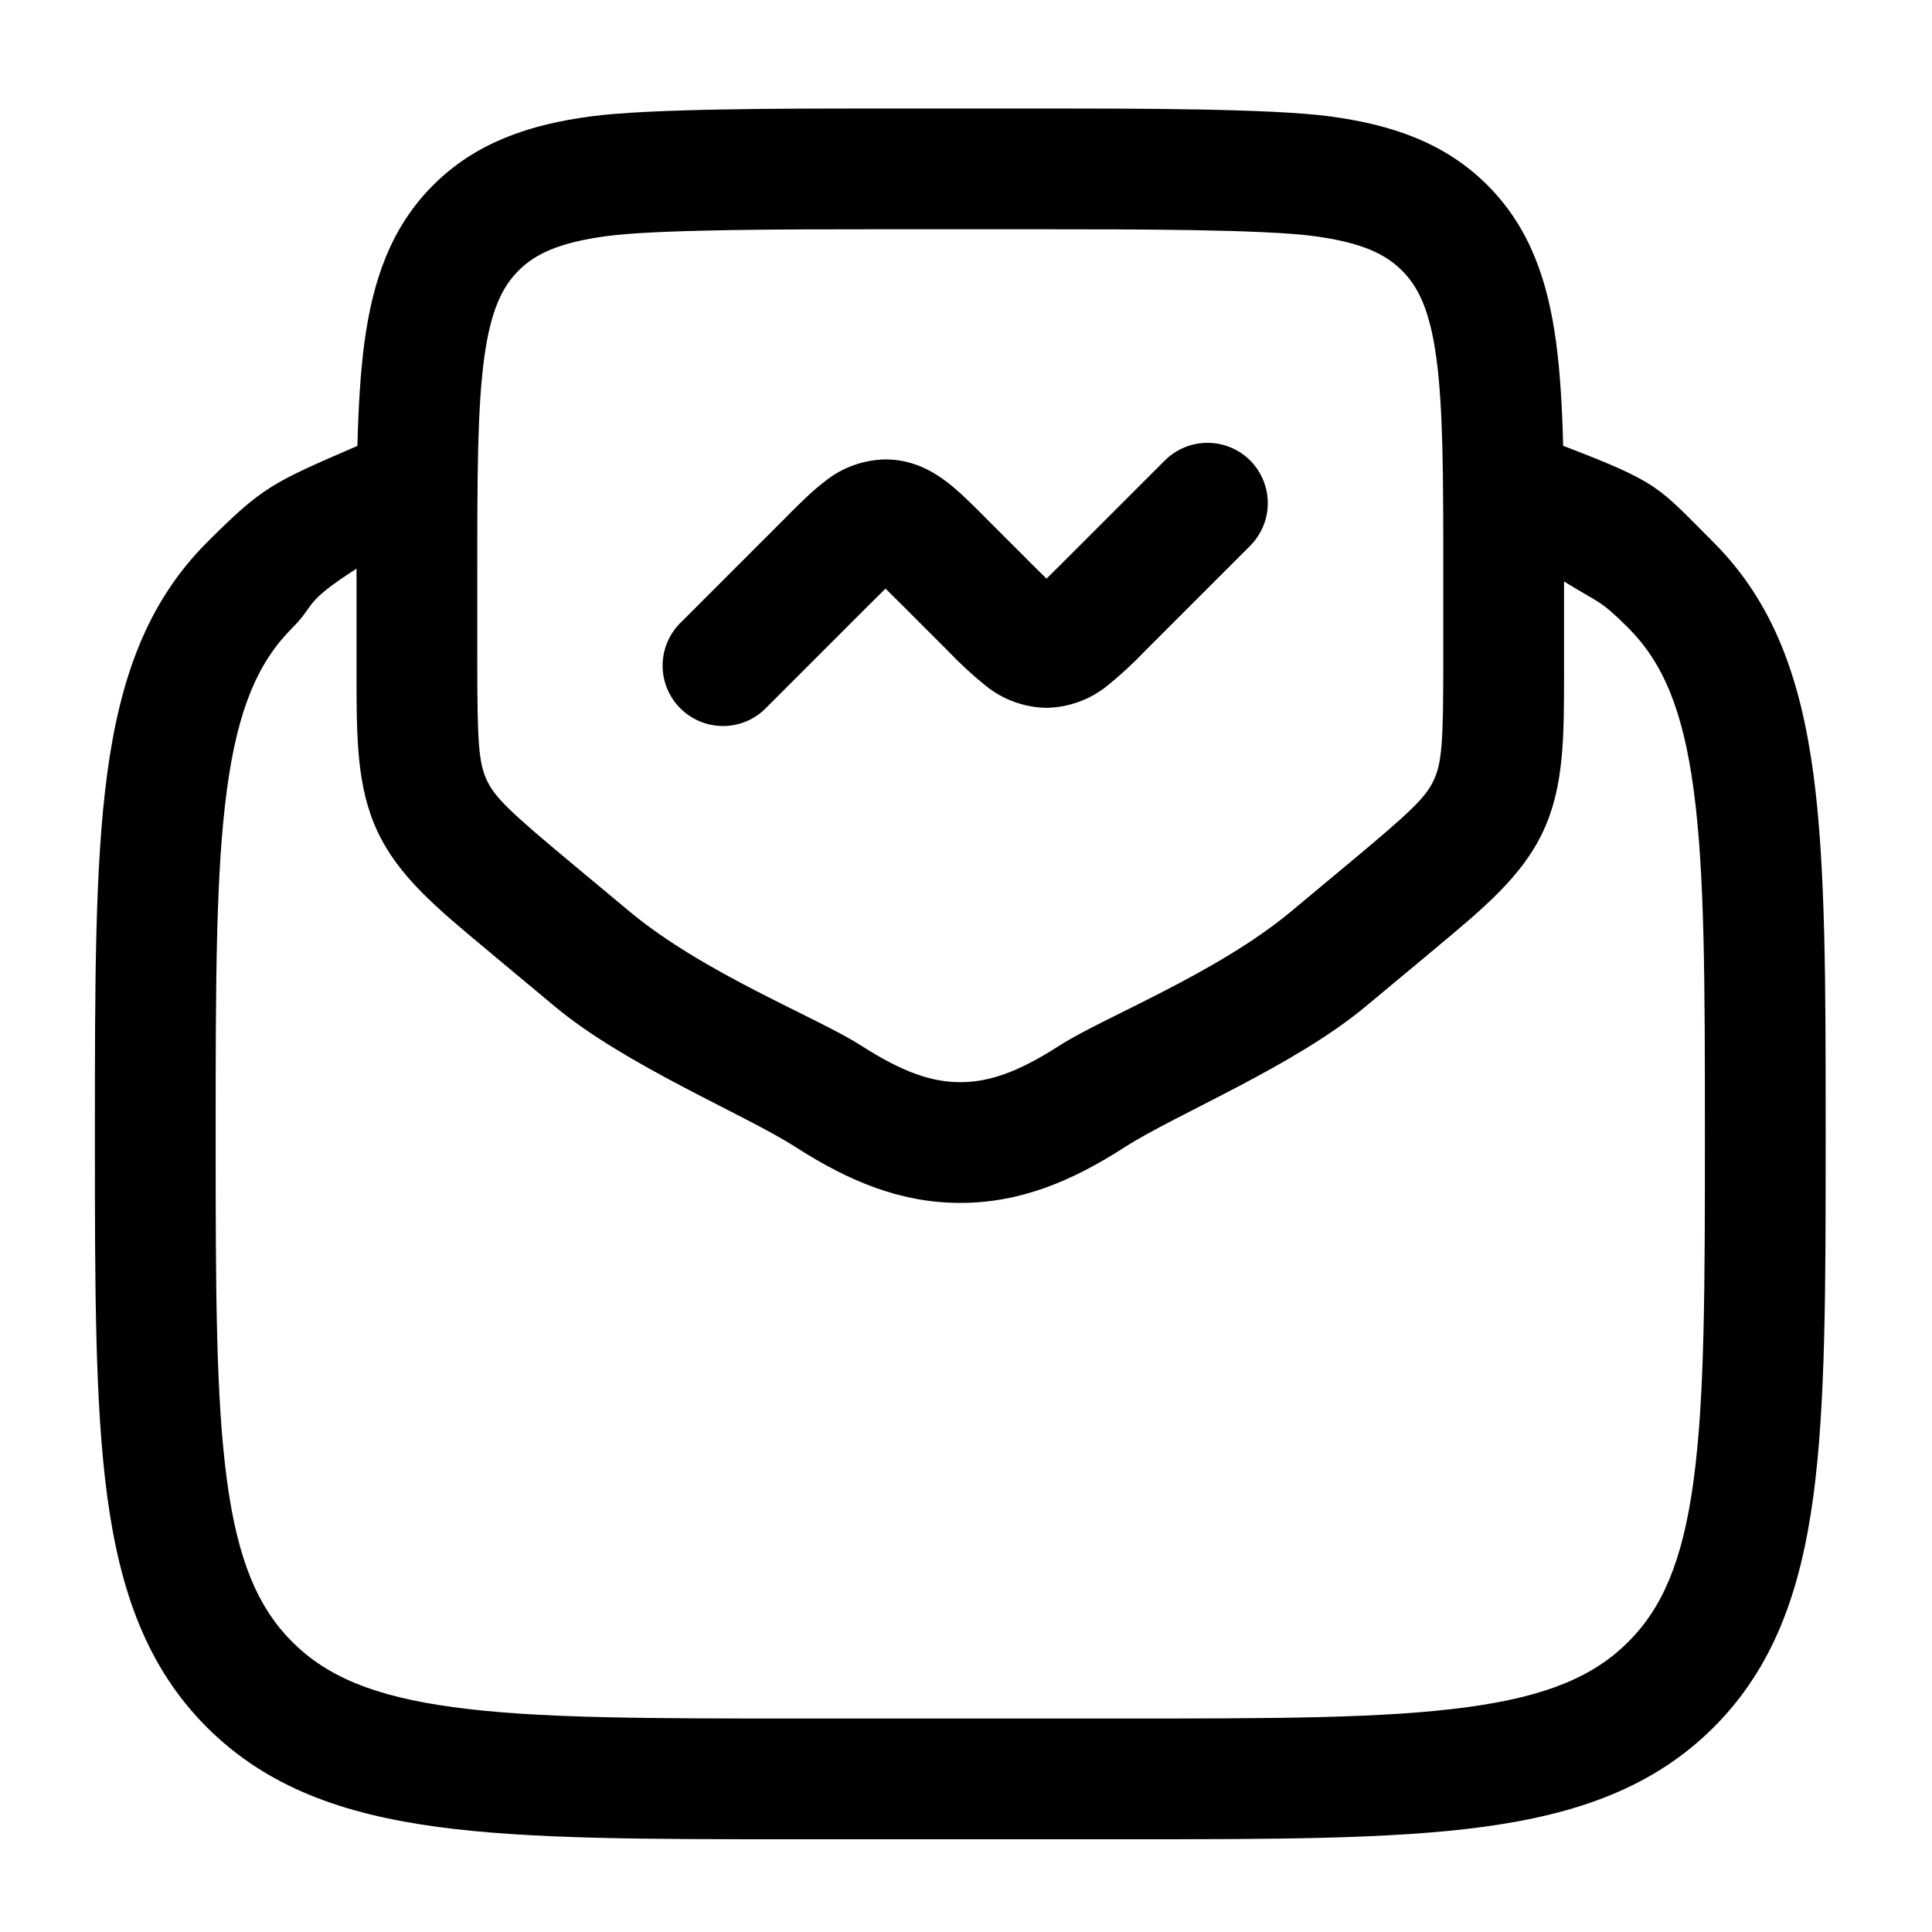 <svg width="24" height="24" viewBox="0 0 24 24" fill="none" xmlns="http://www.w3.org/2000/svg">
<g clip-path="url(#clip0_221_17657)">
<path fill-rule="evenodd" clip-rule="evenodd" d="M10.875 1.348H12.983C14.116 1.348 15.791 1.348 16.523 1.446C17.286 1.549 17.948 1.771 18.477 2.3C19.006 2.829 19.228 3.49 19.331 4.255C19.381 4.631 19.406 5.058 19.418 5.538C20.625 6 20.593 6.045 21.288 6.739C22.036 7.488 22.368 8.437 22.526 9.609C22.679 10.749 22.679 12.204 22.679 14.042V14.155C22.679 15.992 22.679 17.448 22.526 18.587C22.368 19.76 22.036 20.709 21.288 21.457C20.539 22.205 19.59 22.537 18.418 22.695C17.278 22.848 15.823 22.848 13.985 22.848H9.873C8.035 22.848 6.579 22.848 5.44 22.695C4.268 22.537 3.319 22.205 2.57 21.457C1.822 20.709 1.49 19.76 1.332 18.587C1.179 17.448 1.179 15.992 1.179 14.155V14.042C1.179 12.204 1.179 10.748 1.332 9.609C1.49 8.437 1.822 7.488 2.57 6.739C3.265 6.045 3.375 6 4.44 5.539C4.452 5.058 4.477 4.631 4.527 4.255C4.63 3.491 4.852 2.829 5.381 2.3C5.91 1.771 6.571 1.549 7.336 1.446C8.066 1.348 9.741 1.348 10.875 1.348ZM4.429 7.064C3.75 7.5 3.931 7.5 3.631 7.8C3.208 8.223 2.954 8.803 2.819 9.809C2.681 10.837 2.679 12.191 2.679 14.099C2.679 16.005 2.681 17.359 2.819 18.387C2.954 19.393 3.208 19.973 3.631 20.397C4.054 20.819 4.634 21.073 5.64 21.208C6.668 21.347 8.022 21.348 9.929 21.348H13.929C15.836 21.348 17.191 21.347 18.219 21.208C19.224 21.073 19.804 20.819 20.227 20.396C20.65 19.973 20.904 19.393 21.039 18.387C21.177 17.36 21.179 16.005 21.179 14.098C21.179 12.191 21.177 10.837 21.039 9.809C20.904 8.803 20.65 8.223 20.227 7.8C19.873 7.446 19.875 7.5 19.429 7.223L19.429 8.361C19.429 9.147 19.431 9.77 19.169 10.328C18.909 10.885 18.429 11.283 17.825 11.786L17.72 11.874L16.963 12.504C16.076 13.244 14.608 13.842 13.973 14.25C13.313 14.675 12.67 14.943 11.929 14.943C11.188 14.943 10.545 14.674 9.884 14.25C9.25 13.842 7.782 13.243 6.895 12.505L6.138 11.874C6.103 11.844 6.068 11.814 6.033 11.786C5.429 11.283 4.95 10.886 4.689 10.328C4.428 9.77 4.429 9.148 4.429 8.361V7.064ZM7.536 2.933C6.938 3.013 6.646 3.157 6.442 3.361C6.238 3.565 6.094 3.857 6.014 4.455C5.931 5.074 5.929 5.898 5.929 7.098V8.225C5.929 9.215 5.946 9.475 6.047 9.691C6.148 9.908 6.337 10.087 7.098 10.721L7.818 11.321C8.751 12.098 10.148 12.636 10.696 12.988C11.225 13.328 11.584 13.443 11.929 13.443C12.274 13.443 12.633 13.329 13.162 12.988C13.709 12.636 15.107 12.098 16.04 11.321L16.76 10.721C17.521 10.087 17.71 9.908 17.811 9.691C17.912 9.475 17.929 9.216 17.929 8.225V7.098C17.929 5.898 17.927 5.074 17.844 4.455C17.764 3.857 17.62 3.565 17.416 3.361C17.212 3.157 16.92 3.013 16.322 2.933C15.703 2.85 14.129 2.848 12.929 2.848H10.929C9.729 2.848 8.155 2.85 7.536 2.933Z" fill="black"/>
<path fill-rule="evenodd" clip-rule="evenodd" d="M15.53 5.72C15.67 5.861 15.749 6.051 15.749 6.25C15.749 6.449 15.67 6.639 15.53 6.78L14.237 8.073L14.213 8.098C14.071 8.246 13.92 8.385 13.761 8.514C13.546 8.69 13.278 8.788 13 8.793C12.722 8.788 12.454 8.69 12.239 8.514C12.08 8.385 11.929 8.246 11.787 8.098L11.763 8.073L11.177 7.487L11 7.312L10.823 7.487L9.53 8.78C9.461 8.854 9.379 8.913 9.287 8.954C9.195 8.995 9.095 9.017 8.994 9.019C8.894 9.02 8.794 9.002 8.7 8.964C8.607 8.926 8.522 8.87 8.451 8.799C8.38 8.728 8.324 8.643 8.286 8.55C8.248 8.456 8.23 8.356 8.231 8.256C8.233 8.155 8.255 8.056 8.296 7.964C8.337 7.872 8.396 7.789 8.47 7.72L9.763 6.427L9.787 6.402C9.932 6.257 10.089 6.1 10.239 5.986C10.454 5.81 10.722 5.712 11 5.707C11.334 5.707 11.585 5.852 11.761 5.986C11.911 6.1 12.068 6.257 12.213 6.402L12.237 6.427L12.823 7.013L13 7.188L13.177 7.013L14.47 5.72C14.611 5.58 14.801 5.501 15 5.501C15.199 5.501 15.389 5.58 15.53 5.72Z" fill="black"/>
</g>
<defs>
<clipPath id="clip0_221_17657">
<rect width="24" height="24" fill="white"/>
</clipPath>
</defs>
</svg>
